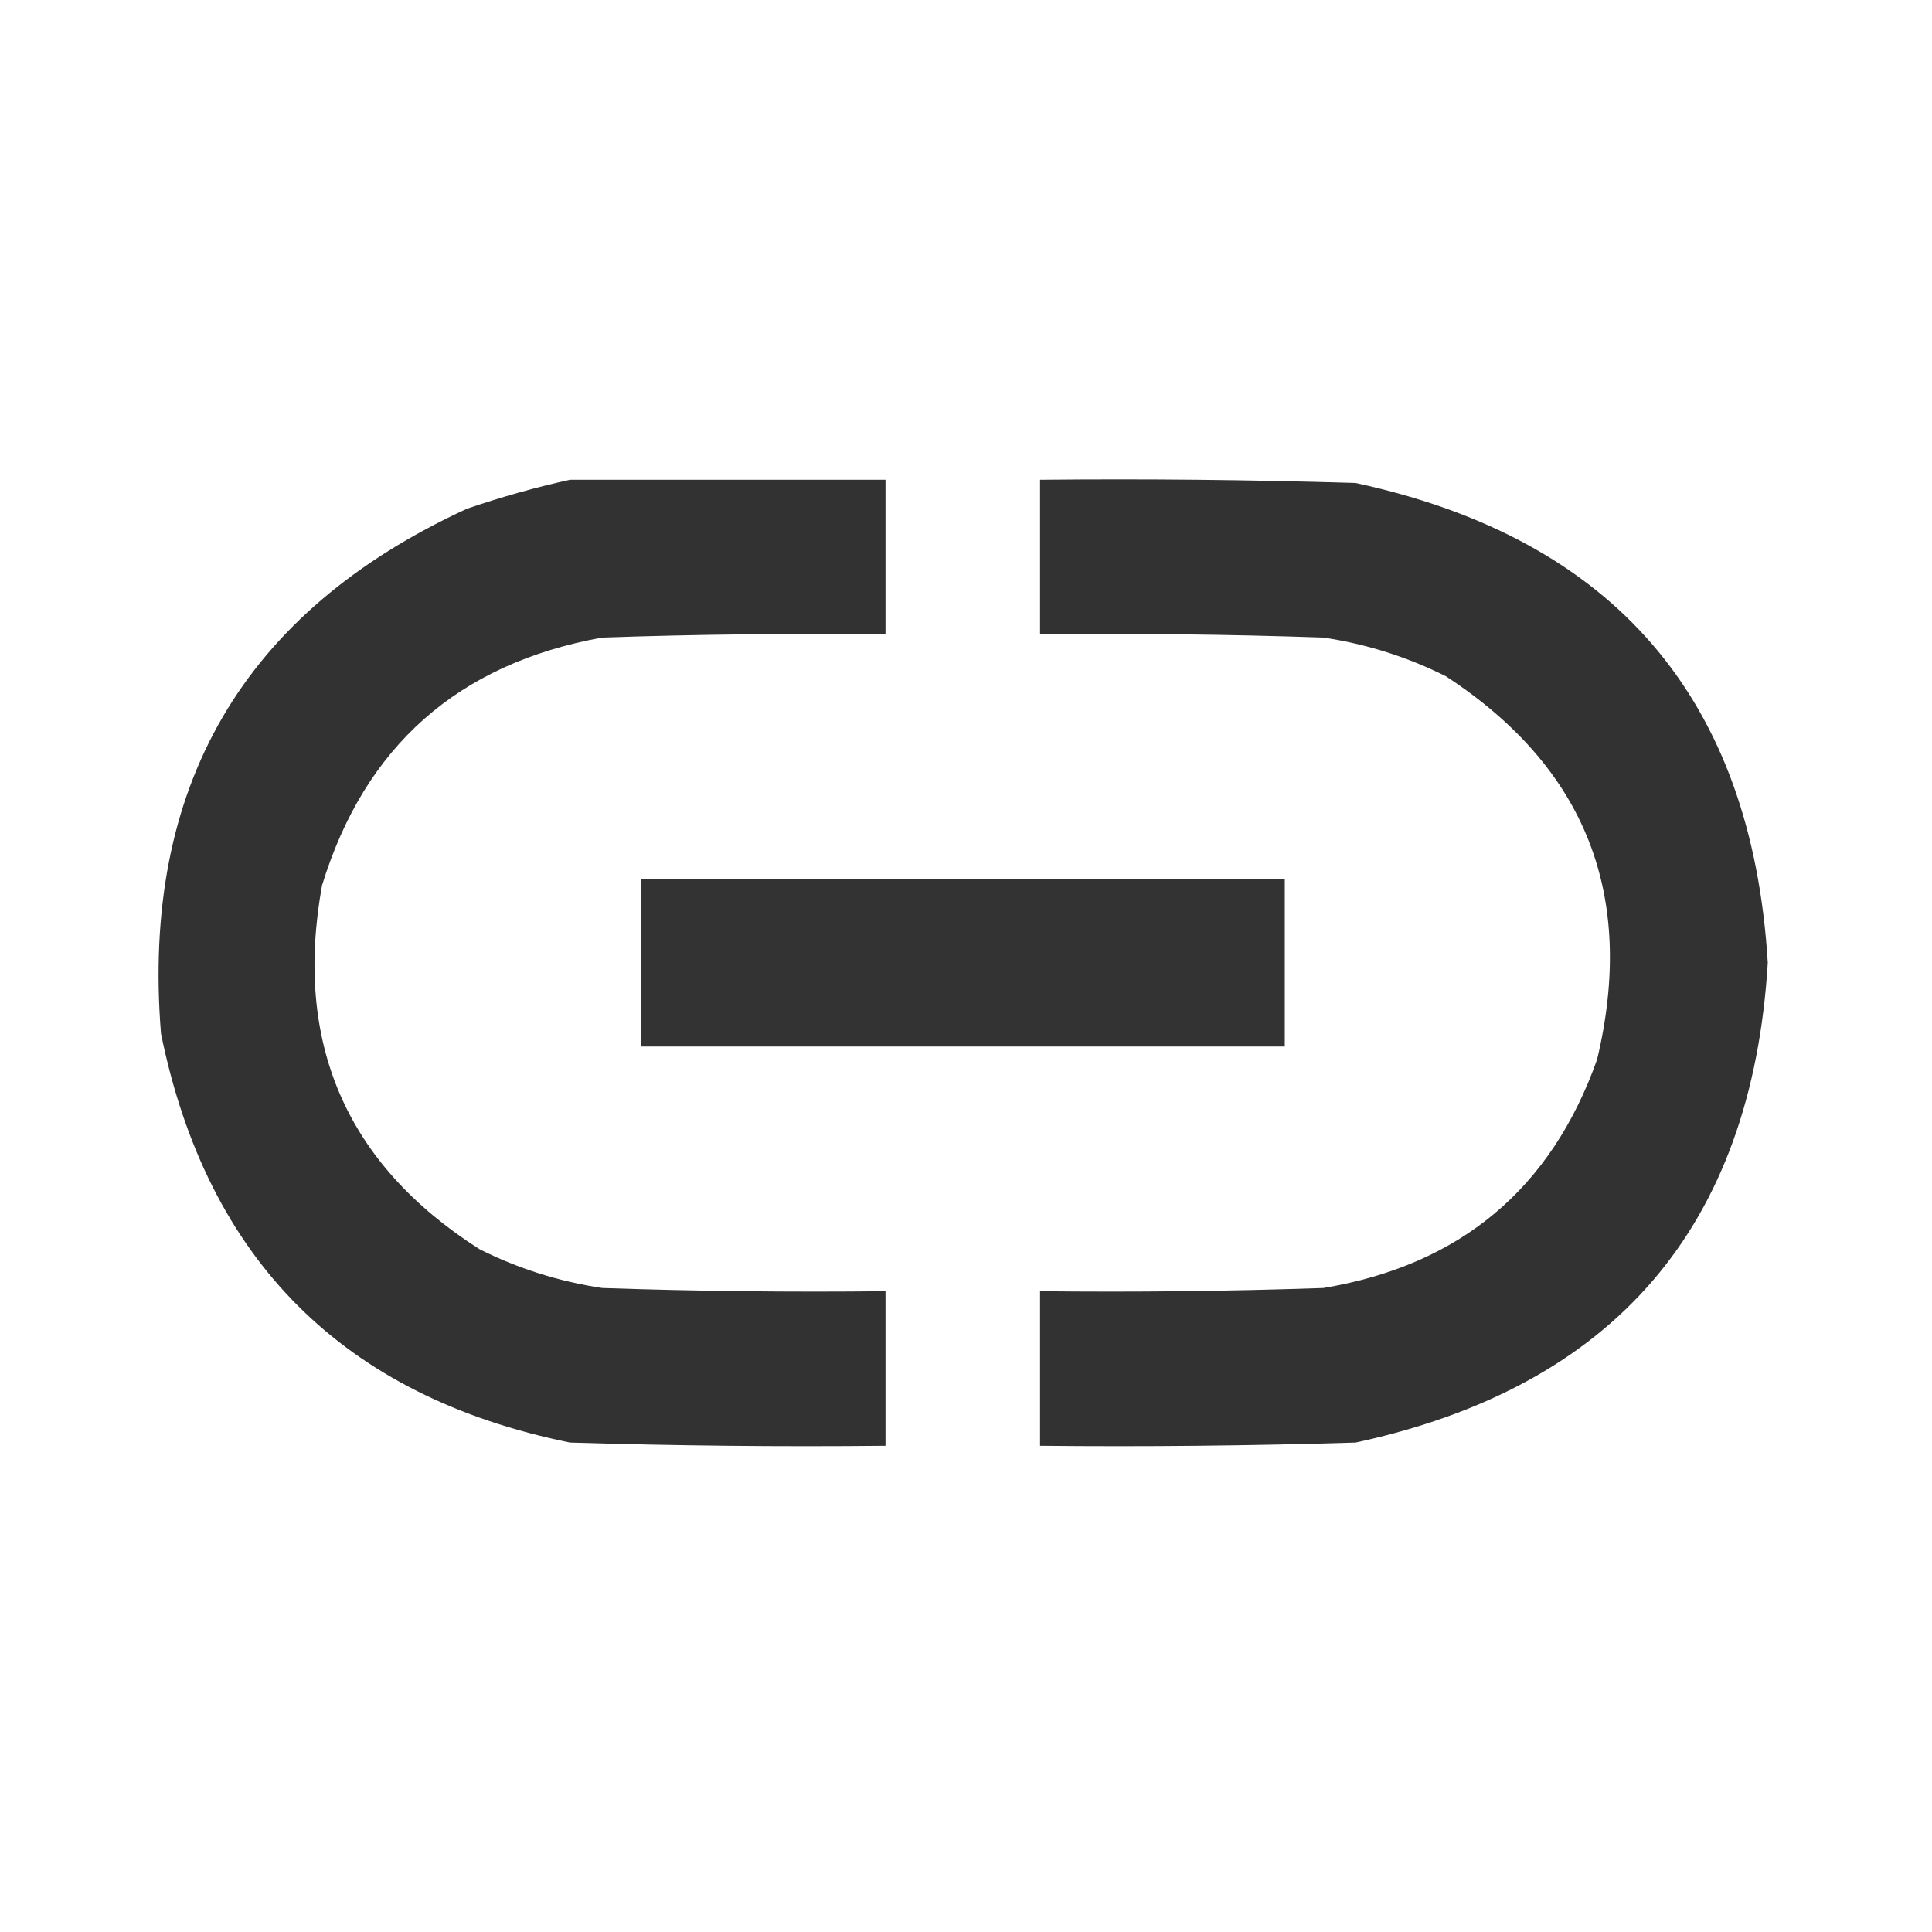 <?xml version="1.0" encoding="UTF-8"?>
<!DOCTYPE svg PUBLIC "-//W3C//DTD SVG 1.1//EN" "http://www.w3.org/Graphics/SVG/1.1/DTD/svg11.dtd">
<svg xmlns="http://www.w3.org/2000/svg" version="1.1" width="300px" height="300px" style="shape-rendering:geometricPrecision; text-rendering:geometricPrecision; image-rendering:optimizeQuality; fill-rule:evenodd; clip-rule:evenodd" xmlns:xlink="http://www.w3.org/1999/xlink">
<g><path style="opacity:0.966" fill="#2c2c2c" d="M 88.5,74.5 C 104.833,74.5 121.167,74.5 137.5,74.5C 137.5,82.5 137.5,90.5 137.5,98.5C 122.83,98.333 108.163,98.5 93.5,99C 71.127,103.045 56.627,115.878 50,137.5C 45.586,161.959 53.752,180.793 74.5,194C 80.51,197.003 86.843,199.003 93.5,200C 108.163,200.5 122.83,200.667 137.5,200.5C 137.5,208.5 137.5,216.5 137.5,224.5C 121.163,224.667 104.83,224.5 88.5,224C 53.333,216.833 32.167,195.667 25,160.5C 21.912,122.161 37.745,94.995 72.5,79C 77.874,77.16 83.207,75.66 88.5,74.5 Z"/></g>
<g><path style="opacity:0.966" fill="#2c2c2c" d="M 161.5,74.5 C 177.837,74.333 194.17,74.5 210.5,75C 250.678,83.676 272.012,108.51 274.5,149.5C 272.012,190.49 250.678,215.324 210.5,224C 194.17,224.5 177.837,224.667 161.5,224.5C 161.5,216.5 161.5,208.5 161.5,200.5C 176.17,200.667 190.837,200.5 205.5,200C 226.703,196.454 240.87,184.621 248,164.5C 254.069,139.018 246.235,119.185 224.5,105C 218.49,101.997 212.157,99.997 205.5,99C 190.837,98.5 176.17,98.333 161.5,98.5C 161.5,90.5 161.5,82.5 161.5,74.5 Z"/></g>
<g><path style="opacity:0.962" fill="#2b2c2b" d="M 99.5,136.5 C 132.833,136.5 166.167,136.5 199.5,136.5C 199.5,145.167 199.5,153.833 199.5,162.5C 166.167,162.5 132.833,162.5 99.5,162.5C 99.5,153.833 99.5,145.167 99.5,136.5 Z"/></g>
</svg>
